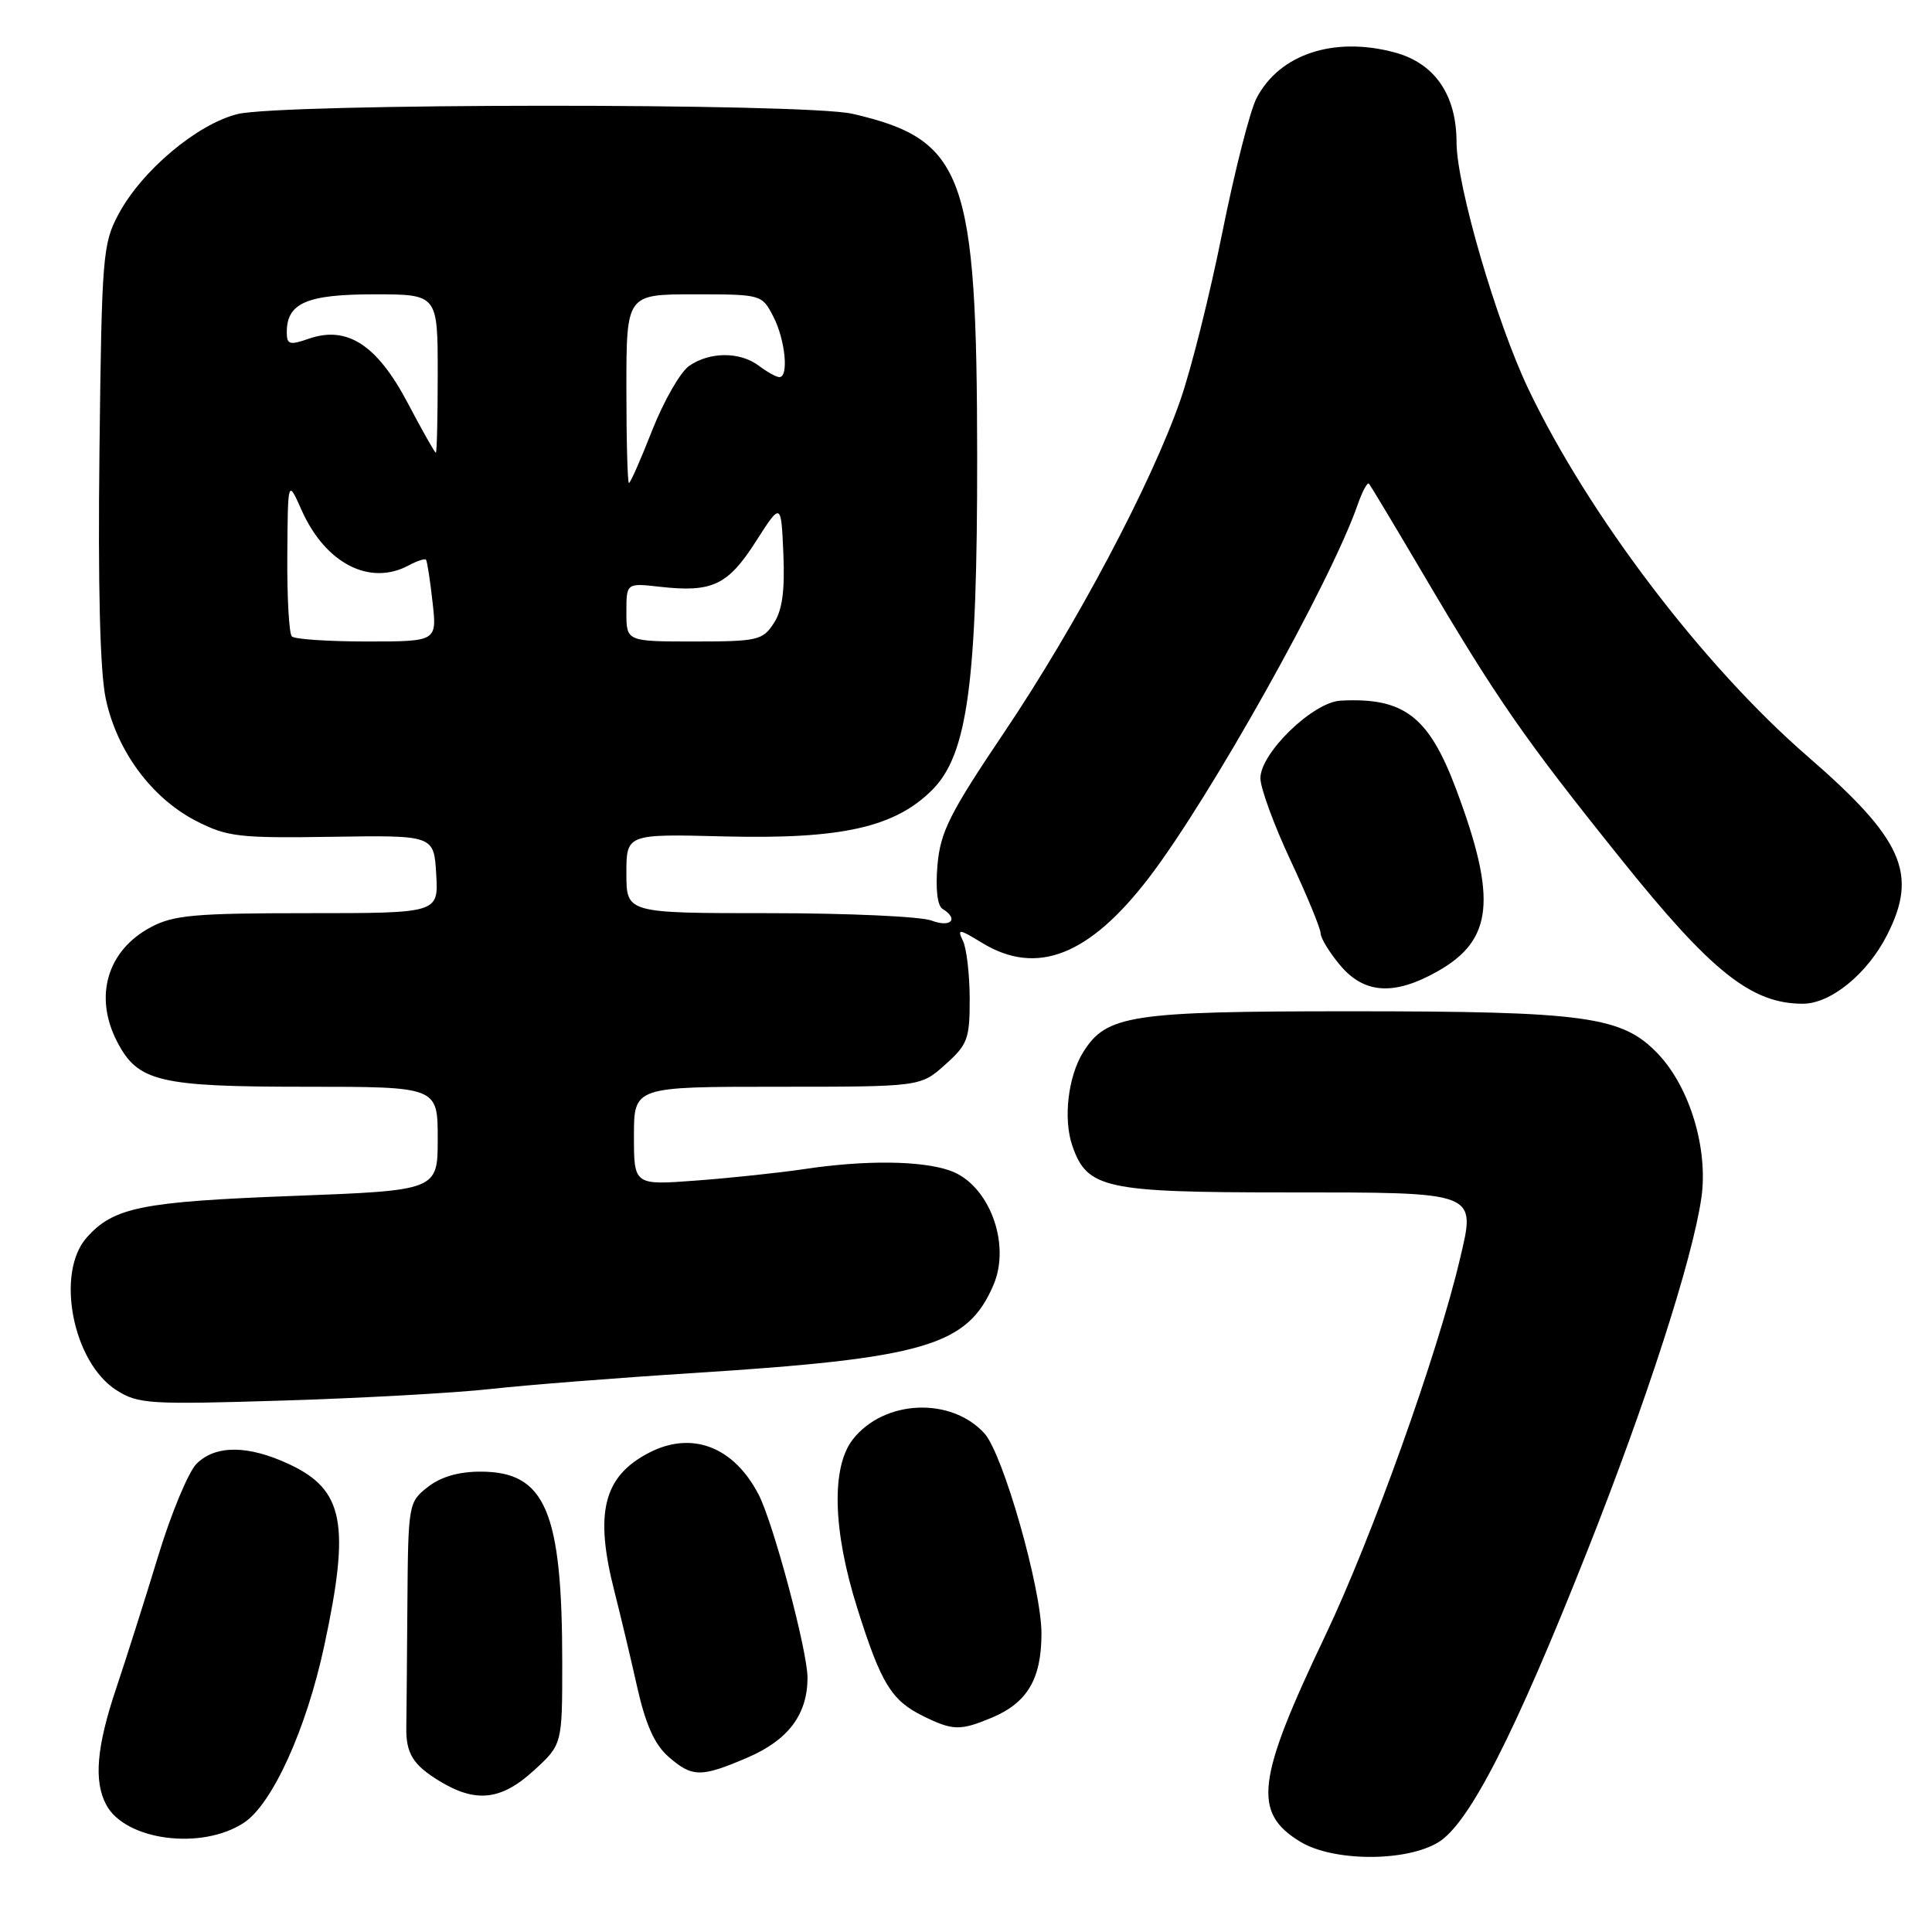 <?xml version="1.0" encoding="UTF-8" standalone="no"?>
<!DOCTYPE svg PUBLIC "-//W3C//DTD SVG 1.1//EN" "http://www.w3.org/Graphics/SVG/1.1/DTD/svg11.dtd" >
<svg xmlns="http://www.w3.org/2000/svg" xmlns:xlink="http://www.w3.org/1999/xlink" version="1.1" viewBox="0 0 256 256">
 <g >
 <path fill="currentColor"
d=" M 190.59 244.11 C 194.67 241.62 200.68 229.87 210.33 205.50 C 218.20 185.64 224.27 166.84 225.44 158.73 C 226.37 152.27 223.93 144.13 219.74 139.69 C 214.98 134.66 210.26 134.00 178.85 134.00 C 149.81 134.00 146.61 134.49 143.54 139.40 C 141.51 142.64 140.86 148.30 142.10 151.85 C 144.06 157.49 146.41 158.00 170.38 158.00 C 195.96 158.00 195.56 157.85 193.47 166.74 C 190.51 179.36 181.77 203.79 175.58 216.78 C 166.49 235.85 165.96 240.18 172.28 244.03 C 176.64 246.69 186.29 246.73 190.59 244.11 Z  M 32.31 241.53 C 36.08 239.06 40.60 229.12 42.97 218.05 C 46.43 201.94 45.56 197.42 38.37 194.04 C 32.90 191.47 28.56 191.44 26.04 193.96 C 24.97 195.03 22.67 200.55 20.95 206.21 C 19.23 211.87 16.73 219.73 15.41 223.67 C 12.79 231.46 12.40 236.01 14.08 239.15 C 16.61 243.88 26.71 245.20 32.31 241.53 Z  M 70.76 234.58 C 74.50 231.15 74.50 231.15 74.50 220.33 C 74.50 200.23 72.27 195.00 63.68 195.00 C 60.75 195.00 58.40 195.69 56.68 197.04 C 54.12 199.05 54.08 199.28 53.98 212.79 C 53.93 220.33 53.86 227.51 53.84 228.75 C 53.76 232.31 54.69 233.84 58.22 235.99 C 63.05 238.94 66.42 238.56 70.76 234.58 Z  M 99.11 232.86 C 104.46 230.55 107.00 227.16 107.00 222.30 C 106.99 218.73 102.49 201.86 100.53 198.06 C 97.24 191.69 91.69 189.56 86.01 192.49 C 79.94 195.63 78.74 200.46 81.43 210.93 C 82.21 214.00 83.56 219.65 84.42 223.50 C 85.54 228.49 86.73 231.15 88.55 232.75 C 91.72 235.53 92.86 235.55 99.11 232.86 Z  M 131.40 227.61 C 136.13 225.63 138.00 222.47 138.00 216.44 C 138.00 210.49 132.92 192.68 130.45 189.94 C 126.03 185.07 117.15 185.45 113.02 190.71 C 110.12 194.38 110.34 202.82 113.61 213.14 C 116.74 223.07 118.11 225.31 122.30 227.38 C 126.26 229.33 127.22 229.35 131.40 227.61 Z  M 65.00 184.05 C 69.67 183.53 81.60 182.59 91.50 181.96 C 122.58 179.99 128.19 178.35 131.65 170.24 C 133.99 164.73 131.01 156.90 125.88 155.11 C 122.04 153.77 114.62 153.70 106.50 154.92 C 103.20 155.41 96.79 156.09 92.25 156.43 C 84.00 157.05 84.00 157.05 84.00 150.52 C 84.00 144.00 84.00 144.00 102.98 144.00 C 121.97 144.00 121.97 144.00 125.23 141.08 C 128.22 138.42 128.50 137.66 128.49 132.33 C 128.48 129.12 128.08 125.68 127.60 124.68 C 126.81 123.03 127.04 123.05 130.12 124.93 C 137.38 129.36 144.34 126.63 152.27 116.26 C 160.36 105.68 176.29 77.21 179.88 66.92 C 180.50 65.14 181.18 63.86 181.39 64.09 C 181.59 64.31 184.81 69.67 188.54 76.00 C 198.32 92.60 201.94 97.82 214.75 113.78 C 226.78 128.79 232.07 133.00 238.89 133.00 C 242.57 133.00 247.43 129.05 250.04 123.91 C 254.20 115.76 252.17 111.20 239.48 100.19 C 225.65 88.19 210.48 68.23 202.52 51.55 C 198.27 42.64 193.00 24.55 193.00 18.85 C 192.99 12.56 190.11 8.38 184.81 6.95 C 176.75 4.78 169.51 7.18 166.49 13.03 C 165.63 14.68 163.60 22.67 161.97 30.77 C 160.35 38.87 157.85 48.88 156.41 53.00 C 152.56 64.09 142.62 82.83 133.09 97.00 C 125.83 107.78 124.61 110.21 124.22 114.62 C 123.95 117.77 124.20 120.01 124.89 120.43 C 127.09 121.79 126.00 122.95 123.43 121.98 C 122.02 121.44 112.35 121.00 101.93 121.00 C 83.00 121.00 83.00 121.00 83.00 115.75 C 83.00 110.50 83.00 110.50 95.97 110.83 C 111.47 111.22 118.57 109.63 123.52 104.67 C 128.22 99.97 129.50 90.41 129.48 60.50 C 129.45 23.11 127.77 18.49 112.96 15.08 C 106.70 13.63 37.20 13.67 31.45 15.12 C 26.09 16.47 18.79 22.61 15.71 28.37 C 13.61 32.29 13.48 33.88 13.18 59.75 C 12.97 77.60 13.25 88.90 14.00 92.52 C 15.45 99.47 20.09 105.76 26.01 108.79 C 30.11 110.89 31.66 111.07 44.00 110.88 C 57.50 110.67 57.50 110.67 57.80 115.84 C 58.10 121.00 58.10 121.00 40.79 121.00 C 25.83 121.00 22.99 121.25 19.98 122.86 C 14.21 125.93 12.41 132.03 15.52 138.03 C 18.26 143.33 21.05 144.00 40.45 144.00 C 58.00 144.00 58.00 144.00 58.00 150.87 C 58.00 157.74 58.00 157.74 38.75 158.47 C 18.75 159.23 15.06 159.98 11.50 163.97 C 7.33 168.64 9.63 180.51 15.42 184.20 C 18.30 186.04 19.76 186.13 37.50 185.58 C 47.95 185.26 60.33 184.57 65.00 184.05 Z  M 190.50 128.70 C 197.84 124.55 198.39 119.13 192.97 104.64 C 189.33 94.91 186.04 92.39 177.63 92.84 C 173.96 93.04 167.00 99.79 167.01 103.13 C 167.02 104.43 168.81 109.33 171.00 114.00 C 173.19 118.67 174.98 123.03 174.99 123.67 C 175.00 124.32 176.17 126.23 177.59 127.92 C 180.78 131.71 184.76 131.95 190.50 128.70 Z  M 38.67 84.33 C 38.30 83.97 38.03 79.13 38.07 73.58 C 38.14 63.50 38.14 63.50 39.96 67.59 C 43.11 74.66 48.98 77.69 54.15 74.92 C 55.26 74.32 56.29 73.99 56.45 74.17 C 56.60 74.35 56.99 76.86 57.31 79.75 C 57.91 85.00 57.91 85.00 48.62 85.00 C 43.51 85.00 39.03 84.70 38.67 84.33 Z  M 83.00 81.12 C 83.00 77.25 83.00 77.25 87.44 77.75 C 94.37 78.53 96.44 77.55 100.14 71.77 C 103.50 66.52 103.50 66.52 103.80 73.36 C 104.01 78.30 103.66 80.87 102.52 82.60 C 101.06 84.84 100.35 85.00 91.98 85.00 C 83.00 85.00 83.00 85.00 83.00 81.12 Z  M 83.00 51.50 C 83.00 39.00 83.00 39.00 91.97 39.00 C 100.90 39.00 100.96 39.02 102.47 41.95 C 104.06 45.03 104.55 50.02 103.25 49.97 C 102.84 49.95 101.63 49.28 100.56 48.47 C 98.06 46.58 94.03 46.59 91.31 48.49 C 90.14 49.31 87.95 53.14 86.43 56.99 C 84.92 60.85 83.53 64.00 83.34 64.00 C 83.15 64.00 83.00 58.38 83.00 51.50 Z  M 54.00 53.35 C 49.95 45.68 45.98 43.11 40.89 44.89 C 38.37 45.77 38.00 45.65 38.00 44.02 C 38.00 40.15 40.65 39.00 49.57 39.00 C 58.00 39.00 58.00 39.00 58.00 49.50 C 58.00 55.28 57.89 60.00 57.75 59.99 C 57.61 59.99 55.92 57.00 54.00 53.35 Z "/>
</g>
</svg>